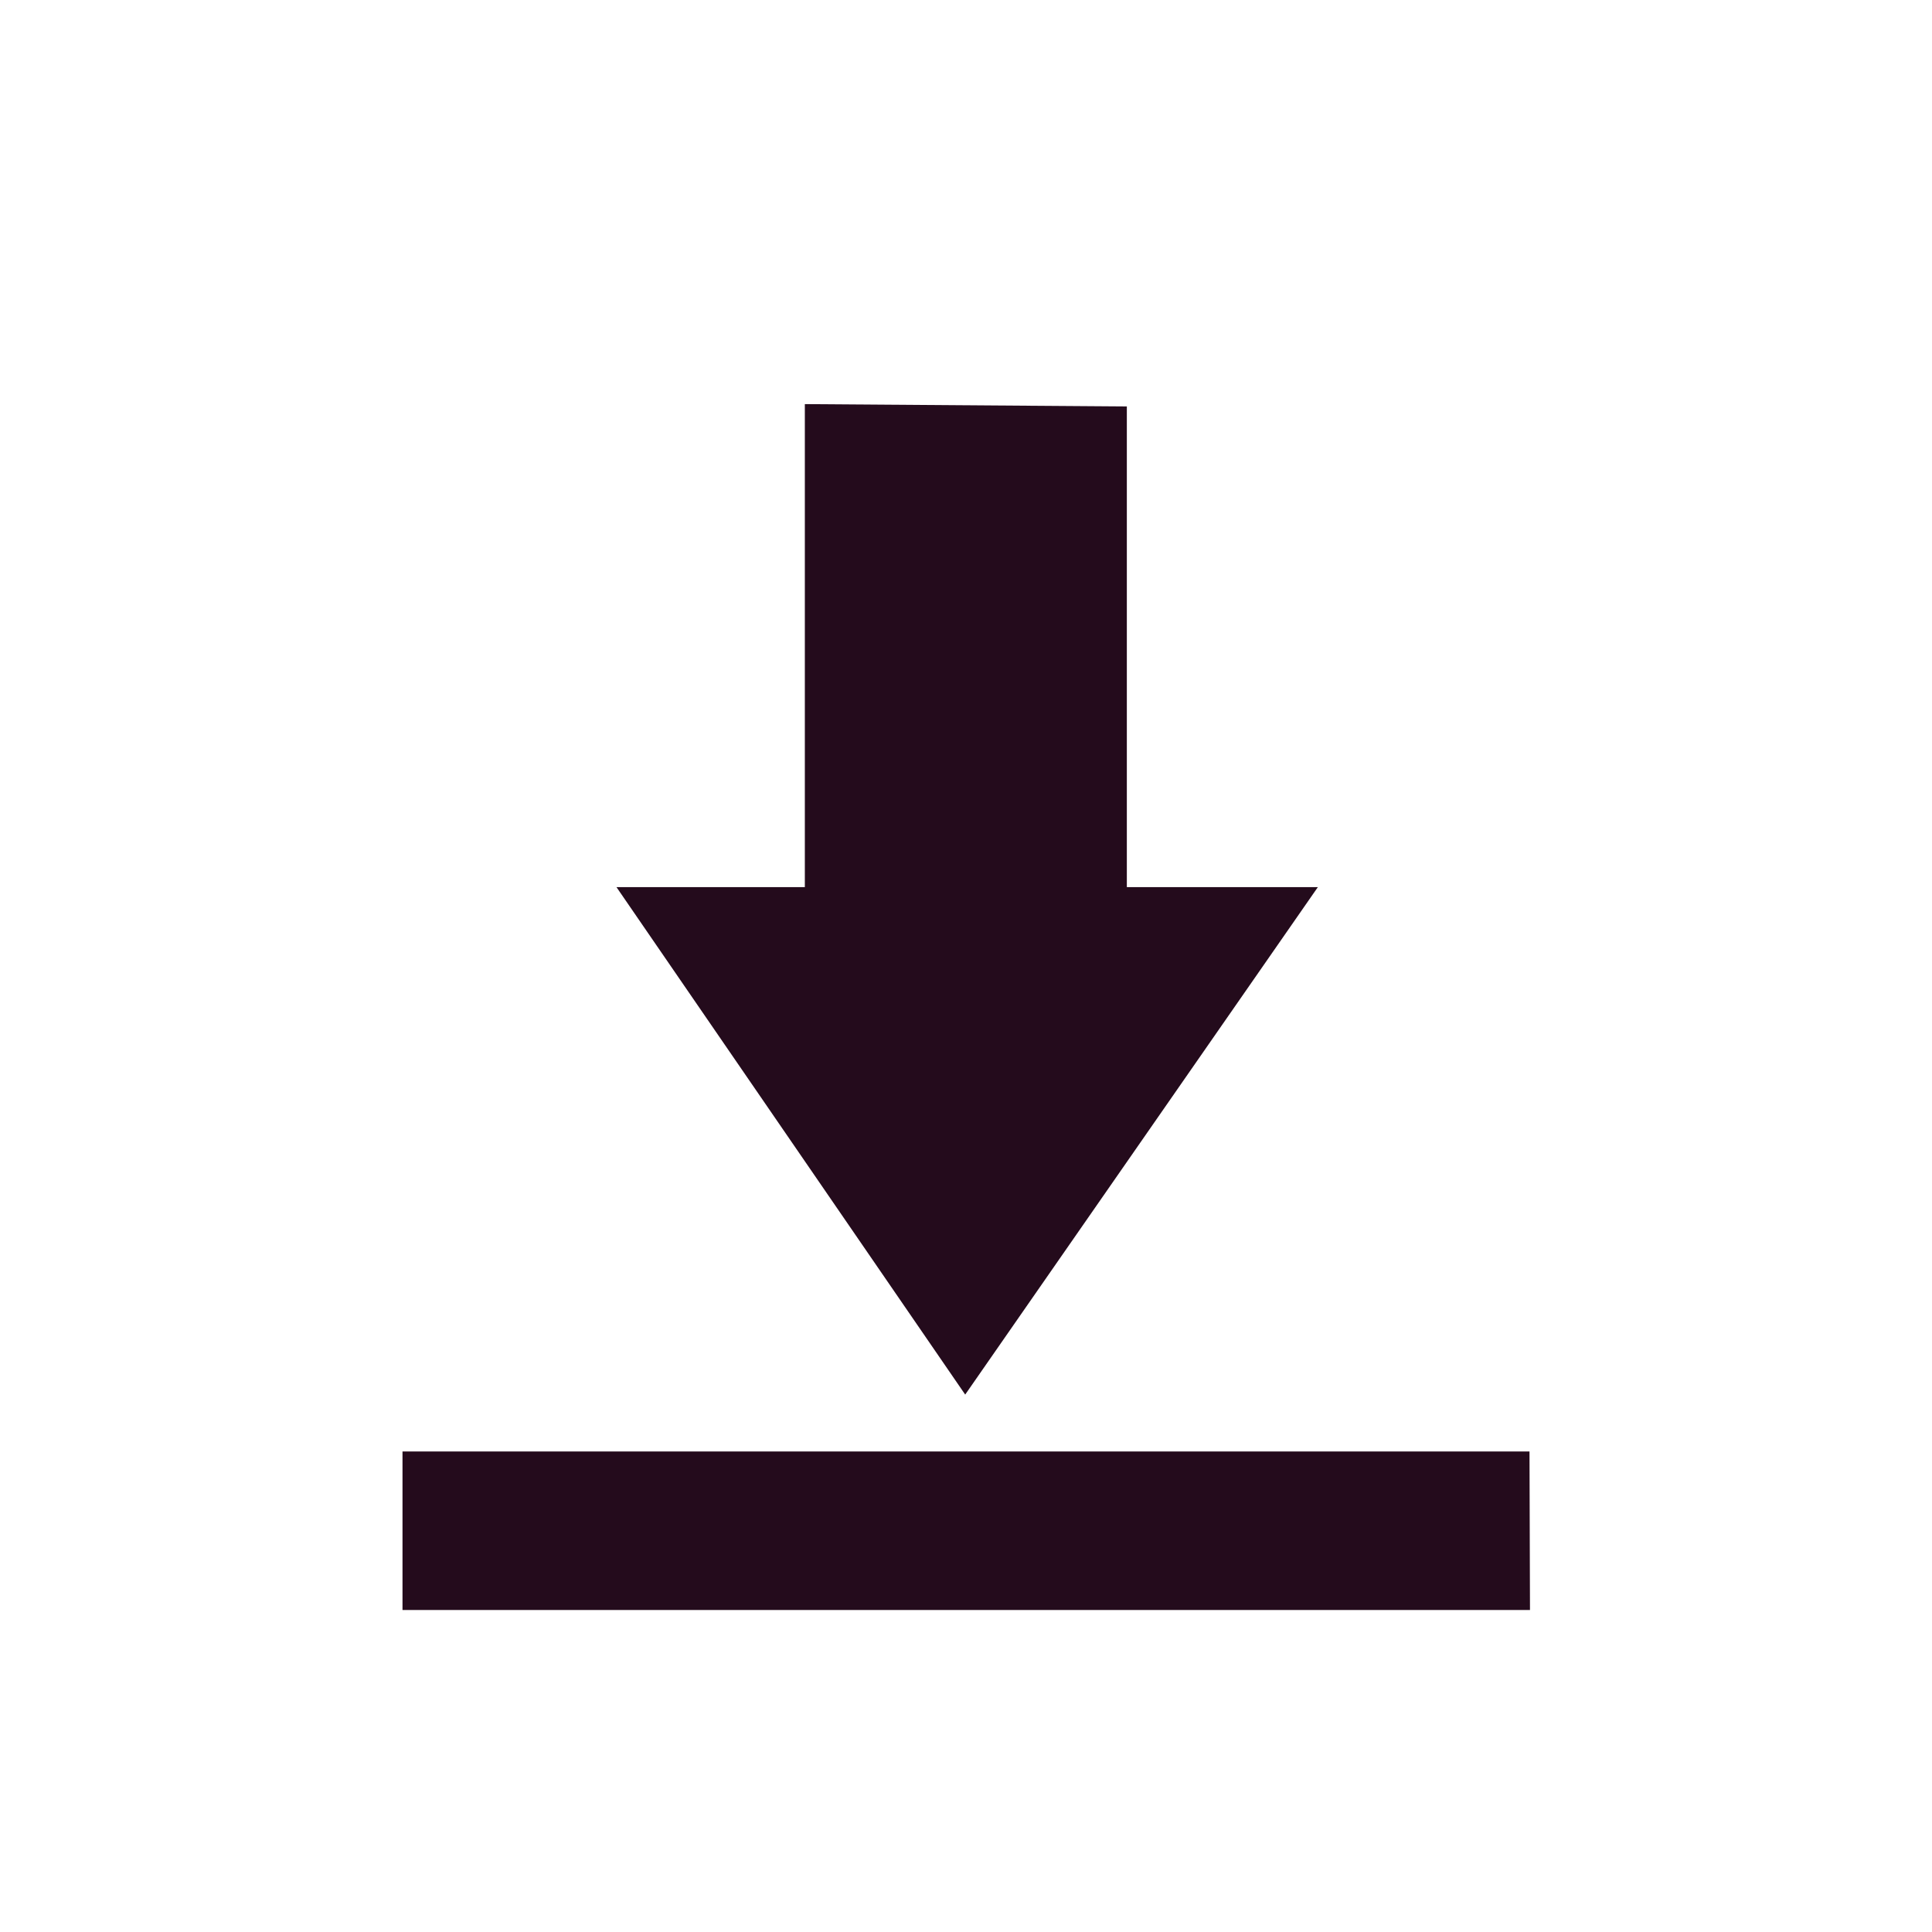 <svg xmlns="http://www.w3.org/2000/svg" width="24" height="24" viewBox="0 0 24 24">
 <defs>
  <style id="current-color-scheme" type="text/css">
   .ColorScheme-Text { color:#240b1c; } .ColorScheme-Highlight { color:#4285f4; }
  </style>
 </defs>
 <path style="fill:currentColor" class="ColorScheme-Text" d="M 5.998 1.02 L 5.998 7.02 L 3.658 7.02 L 7.99 13.324 L 12.371 7.02 L 9.998 7.02 L 9.998 1.049 L 5.998 1.02 z M 1 14.031 L 1 16 L 15.006 16 L 15 14.031 L 1 14.031 z" transform="translate(4 4)"/>
</svg>
